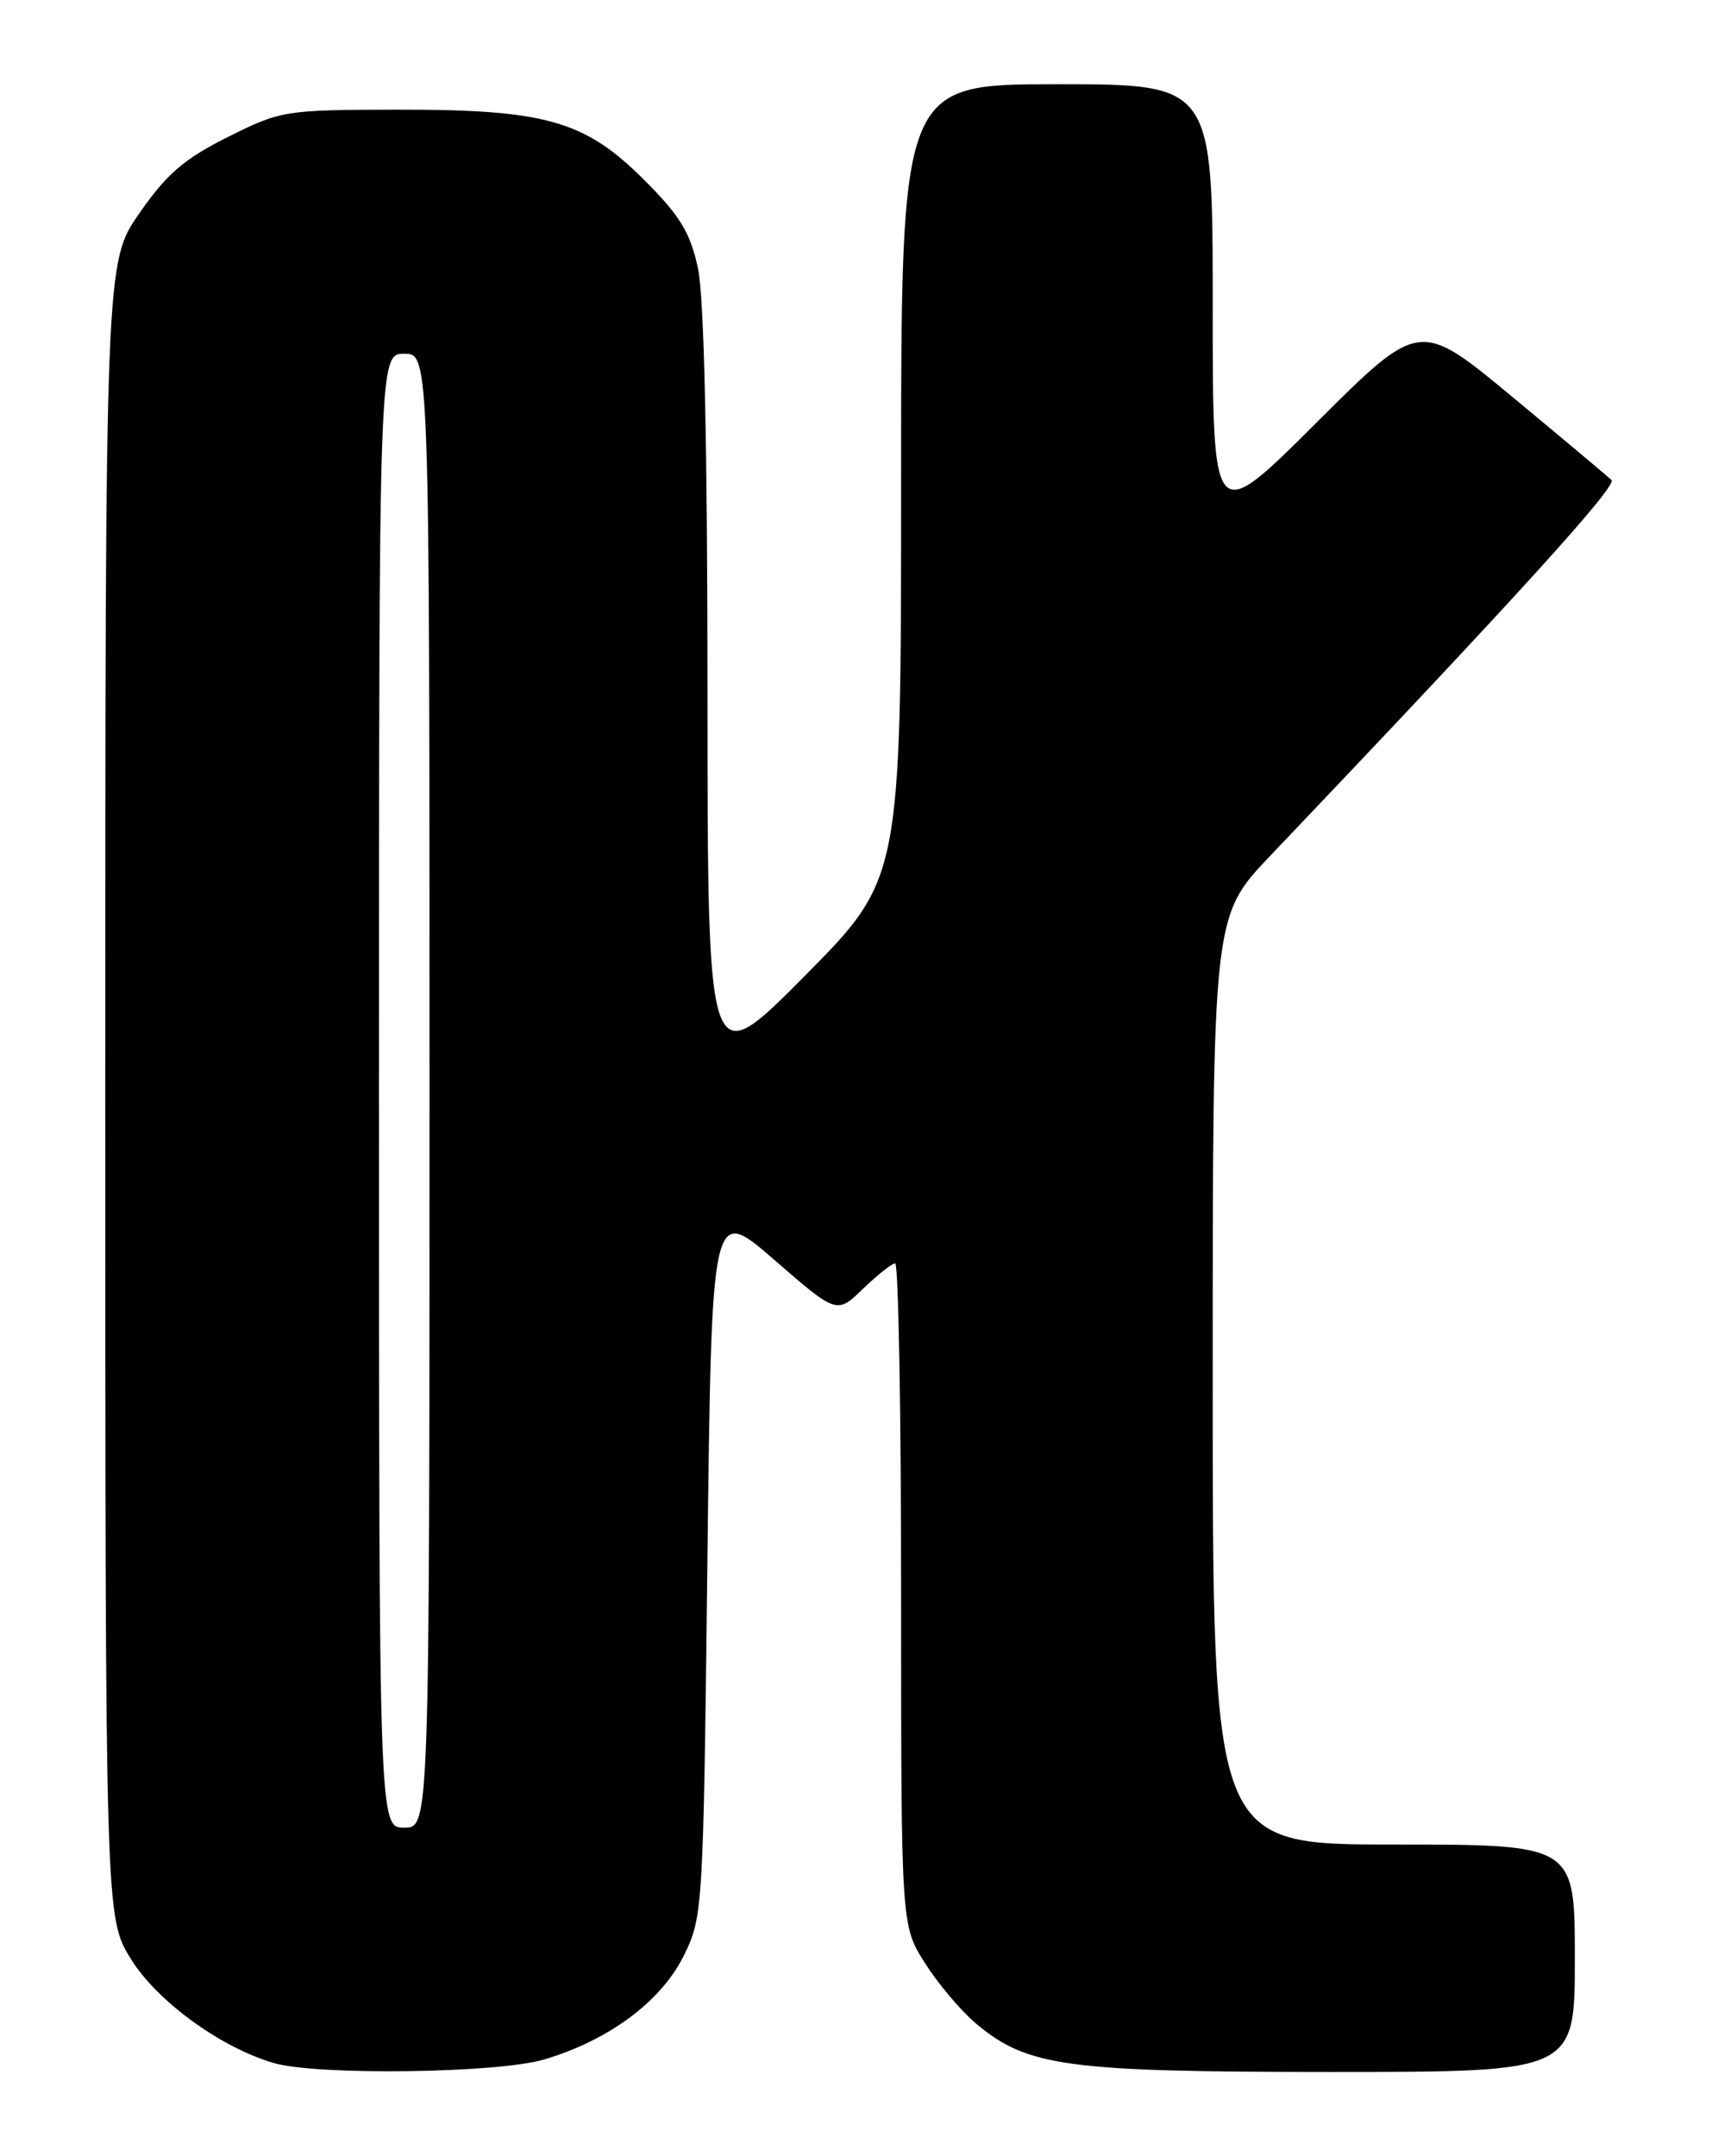 <?xml version="1.0" encoding="UTF-8" standalone="no"?>
<!DOCTYPE svg PUBLIC "-//W3C//DTD SVG 1.1//EN" "http://www.w3.org/Graphics/SVG/1.1/DTD/svg11.dtd" >
<svg xmlns="http://www.w3.org/2000/svg" xmlns:xlink="http://www.w3.org/1999/xlink" version="1.1" viewBox="0 0 204 256">
 <g >
 <path fill="currentColor"
d=" M 64.61 244.52 C 72.31 242.24 78.51 237.62 81.19 232.20 C 83.47 227.57 83.51 226.89 84.00 185.31 C 84.50 143.12 84.50 143.12 91.94 149.58 C 99.37 156.03 99.37 156.03 102.48 153.01 C 104.20 151.36 105.91 150.00 106.30 150.00 C 106.68 150.00 107.00 167.69 107.00 189.30 C 107.00 228.61 107.00 228.61 109.83 233.07 C 111.39 235.53 114.11 238.76 115.88 240.24 C 121.97 245.37 126.58 246.00 158.18 246.00 C 187.00 246.00 187.00 246.00 187.00 232.50 C 187.00 219.00 187.00 219.00 165.50 219.00 C 144.00 219.00 144.00 219.00 144.00 163.89 C 144.00 108.79 144.00 108.79 150.80 101.64 C 180.00 70.98 192.07 57.68 191.35 56.99 C 190.88 56.54 185.56 52.08 179.53 47.08 C 168.55 37.98 168.55 37.98 156.28 50.22 C 144.00 62.47 144.00 62.47 144.00 36.23 C 144.00 10.00 144.00 10.00 125.50 10.00 C 107.00 10.00 107.00 10.00 107.00 57.17 C 107.00 104.33 107.00 104.33 95.51 115.92 C 84.02 127.50 84.02 127.50 84.01 82.30 C 84.00 52.67 83.61 35.29 82.88 31.86 C 81.96 27.61 80.77 25.64 76.52 21.39 C 69.44 14.31 64.80 12.99 47.07 13.02 C 33.80 13.05 33.36 13.12 27.05 16.27 C 21.87 18.86 19.79 20.65 16.55 25.32 C 12.50 31.14 12.50 31.14 12.50 129.40 C 12.50 227.66 12.50 227.66 15.54 232.58 C 18.63 237.59 26.18 243.09 32.50 244.94 C 37.63 246.44 59.09 246.16 64.61 244.52 Z  M 45.00 129.50 C 45.00 42.00 45.00 42.00 48.00 42.00 C 51.00 42.00 51.00 42.00 51.00 129.50 C 51.00 217.00 51.00 217.00 48.00 217.00 C 45.00 217.00 45.00 217.00 45.00 129.50 Z "/>
</g>
</svg>